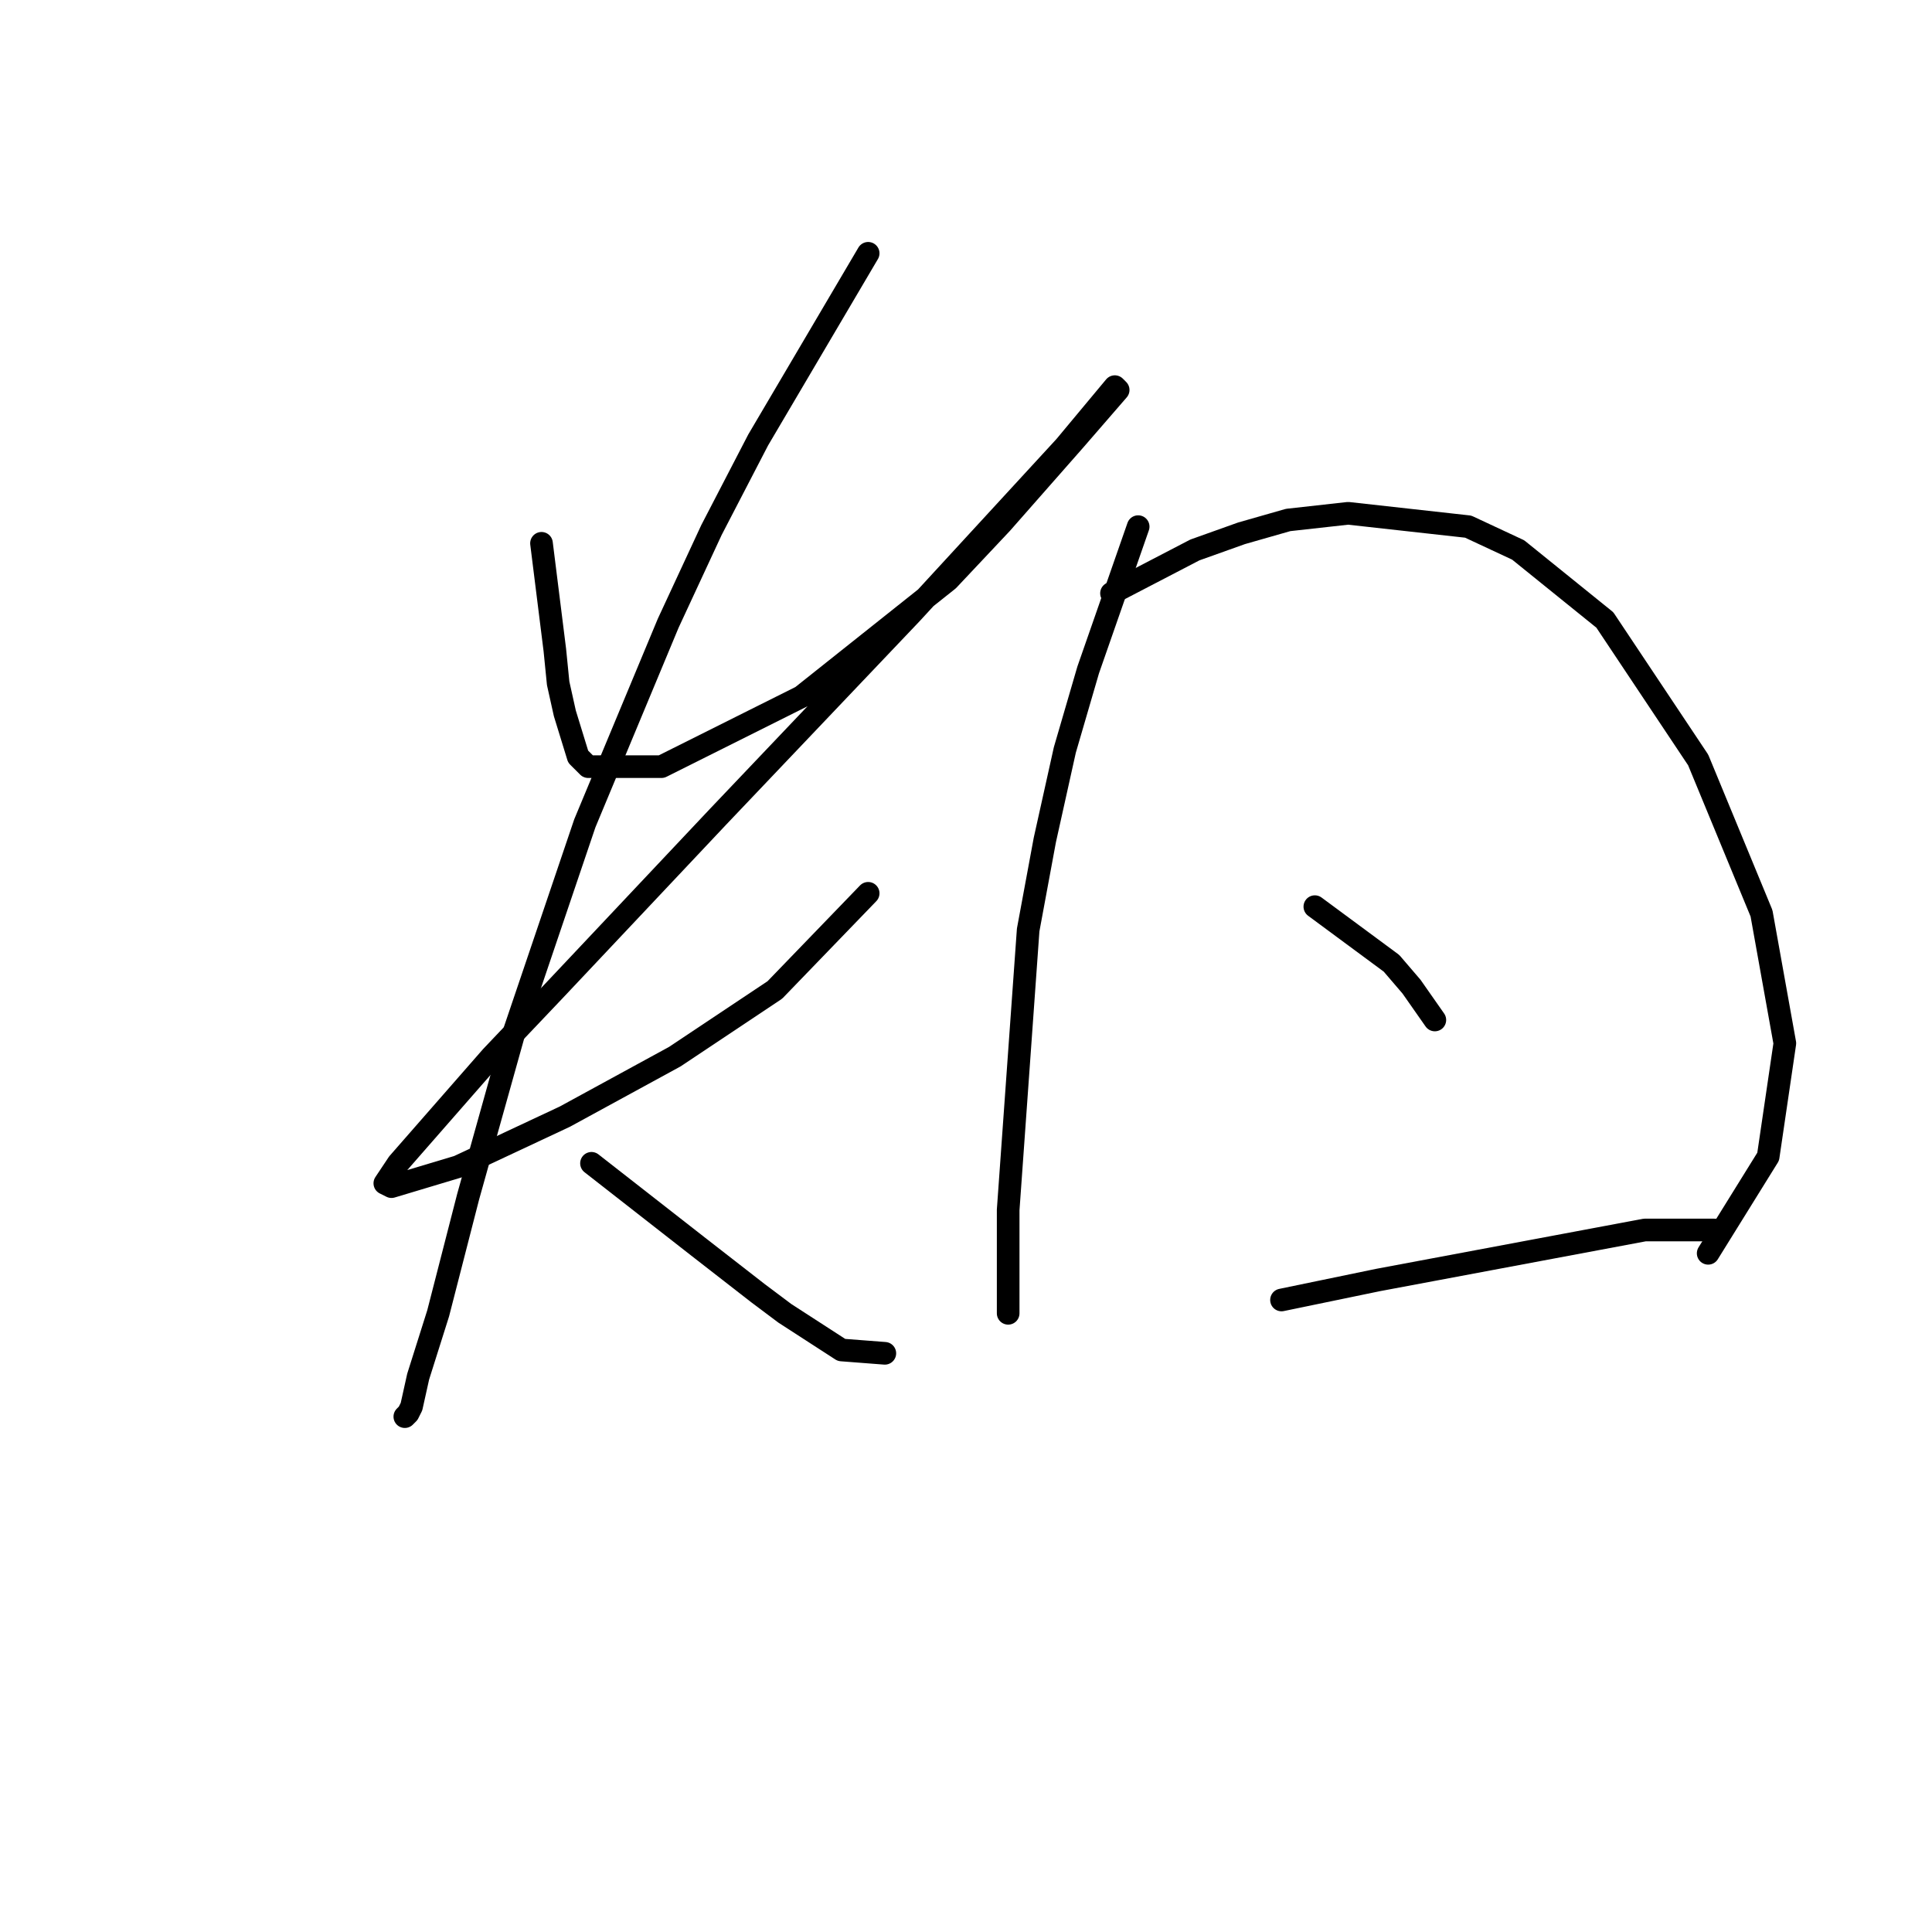 <?xml version="1.0" standalone="no"?>
    <svg width="256" height="256" xmlns="http://www.w3.org/2000/svg" version="1.1">
    <polyline stroke="black" stroke-width="3" stroke-linecap="round" fill="transparent" stroke-linejoin="round" points="71.751 71.991 73.518 86.125 73.959 90.542 74.843 94.517 76.609 100.259 77.935 101.584 87.652 101.584 106.203 92.308 125.637 76.849 132.704 69.34 142.421 58.298 148.163 51.673 147.721 51.231 141.096 59.182 120.778 81.266 95.16 108.209 73.518 131.177 65.126 140.011 52.758 154.145 50.992 156.795 51.875 157.237 60.709 154.586 74.843 147.961 89.418 140.011 102.669 131.177 115.036 118.368 115.036 118.368 " />
        <polyline stroke="black" stroke-width="3" stroke-linecap="round" fill="transparent" stroke-linejoin="round" points="115.036 33.564 100.461 58.298 94.277 70.224 88.535 82.591 77.493 109.092 68.217 136.477 62.034 158.562 58.059 174.021 55.408 182.413 54.525 186.388 54.083 187.271 53.642 187.713 53.642 187.713 " />
        <polyline stroke="black" stroke-width="3" stroke-linecap="round" fill="transparent" stroke-linejoin="round" points="78.376 154.145 92.51 165.187 100.461 171.371 103.994 174.021 111.503 178.879 117.245 179.321 117.245 179.321 " />
        <polyline stroke="black" stroke-width="3" stroke-linecap="round" fill="transparent" stroke-linejoin="round" points="150.813 69.782 144.188 88.775 141.096 99.375 138.446 111.301 136.237 123.227 133.587 160.328 133.587 169.604 133.587 174.021 133.587 174.021 " />
        <polyline stroke="black" stroke-width="3" stroke-linecap="round" fill="transparent" stroke-linejoin="round" points="147.28 78.616 158.322 72.874 164.506 70.666 170.689 68.899 178.64 68.015 194.54 69.782 201.166 72.874 212.65 82.149 225.017 100.7 233.409 121.018 236.501 138.244 234.292 153.261 226.342 166.07 226.342 166.07 " />
        <polyline stroke="black" stroke-width="3" stroke-linecap="round" fill="transparent" stroke-linejoin="round" points="174.223 120.135 184.382 127.643 187.032 130.735 190.124 135.152 190.124 135.152 " />
        <polyline stroke="black" stroke-width="3" stroke-linecap="round" fill="transparent" stroke-linejoin="round" points="169.806 172.254 182.615 169.604 189.682 168.279 203.816 165.629 217.95 162.979 227.225 162.979 227.225 162.979 " />
        </svg>